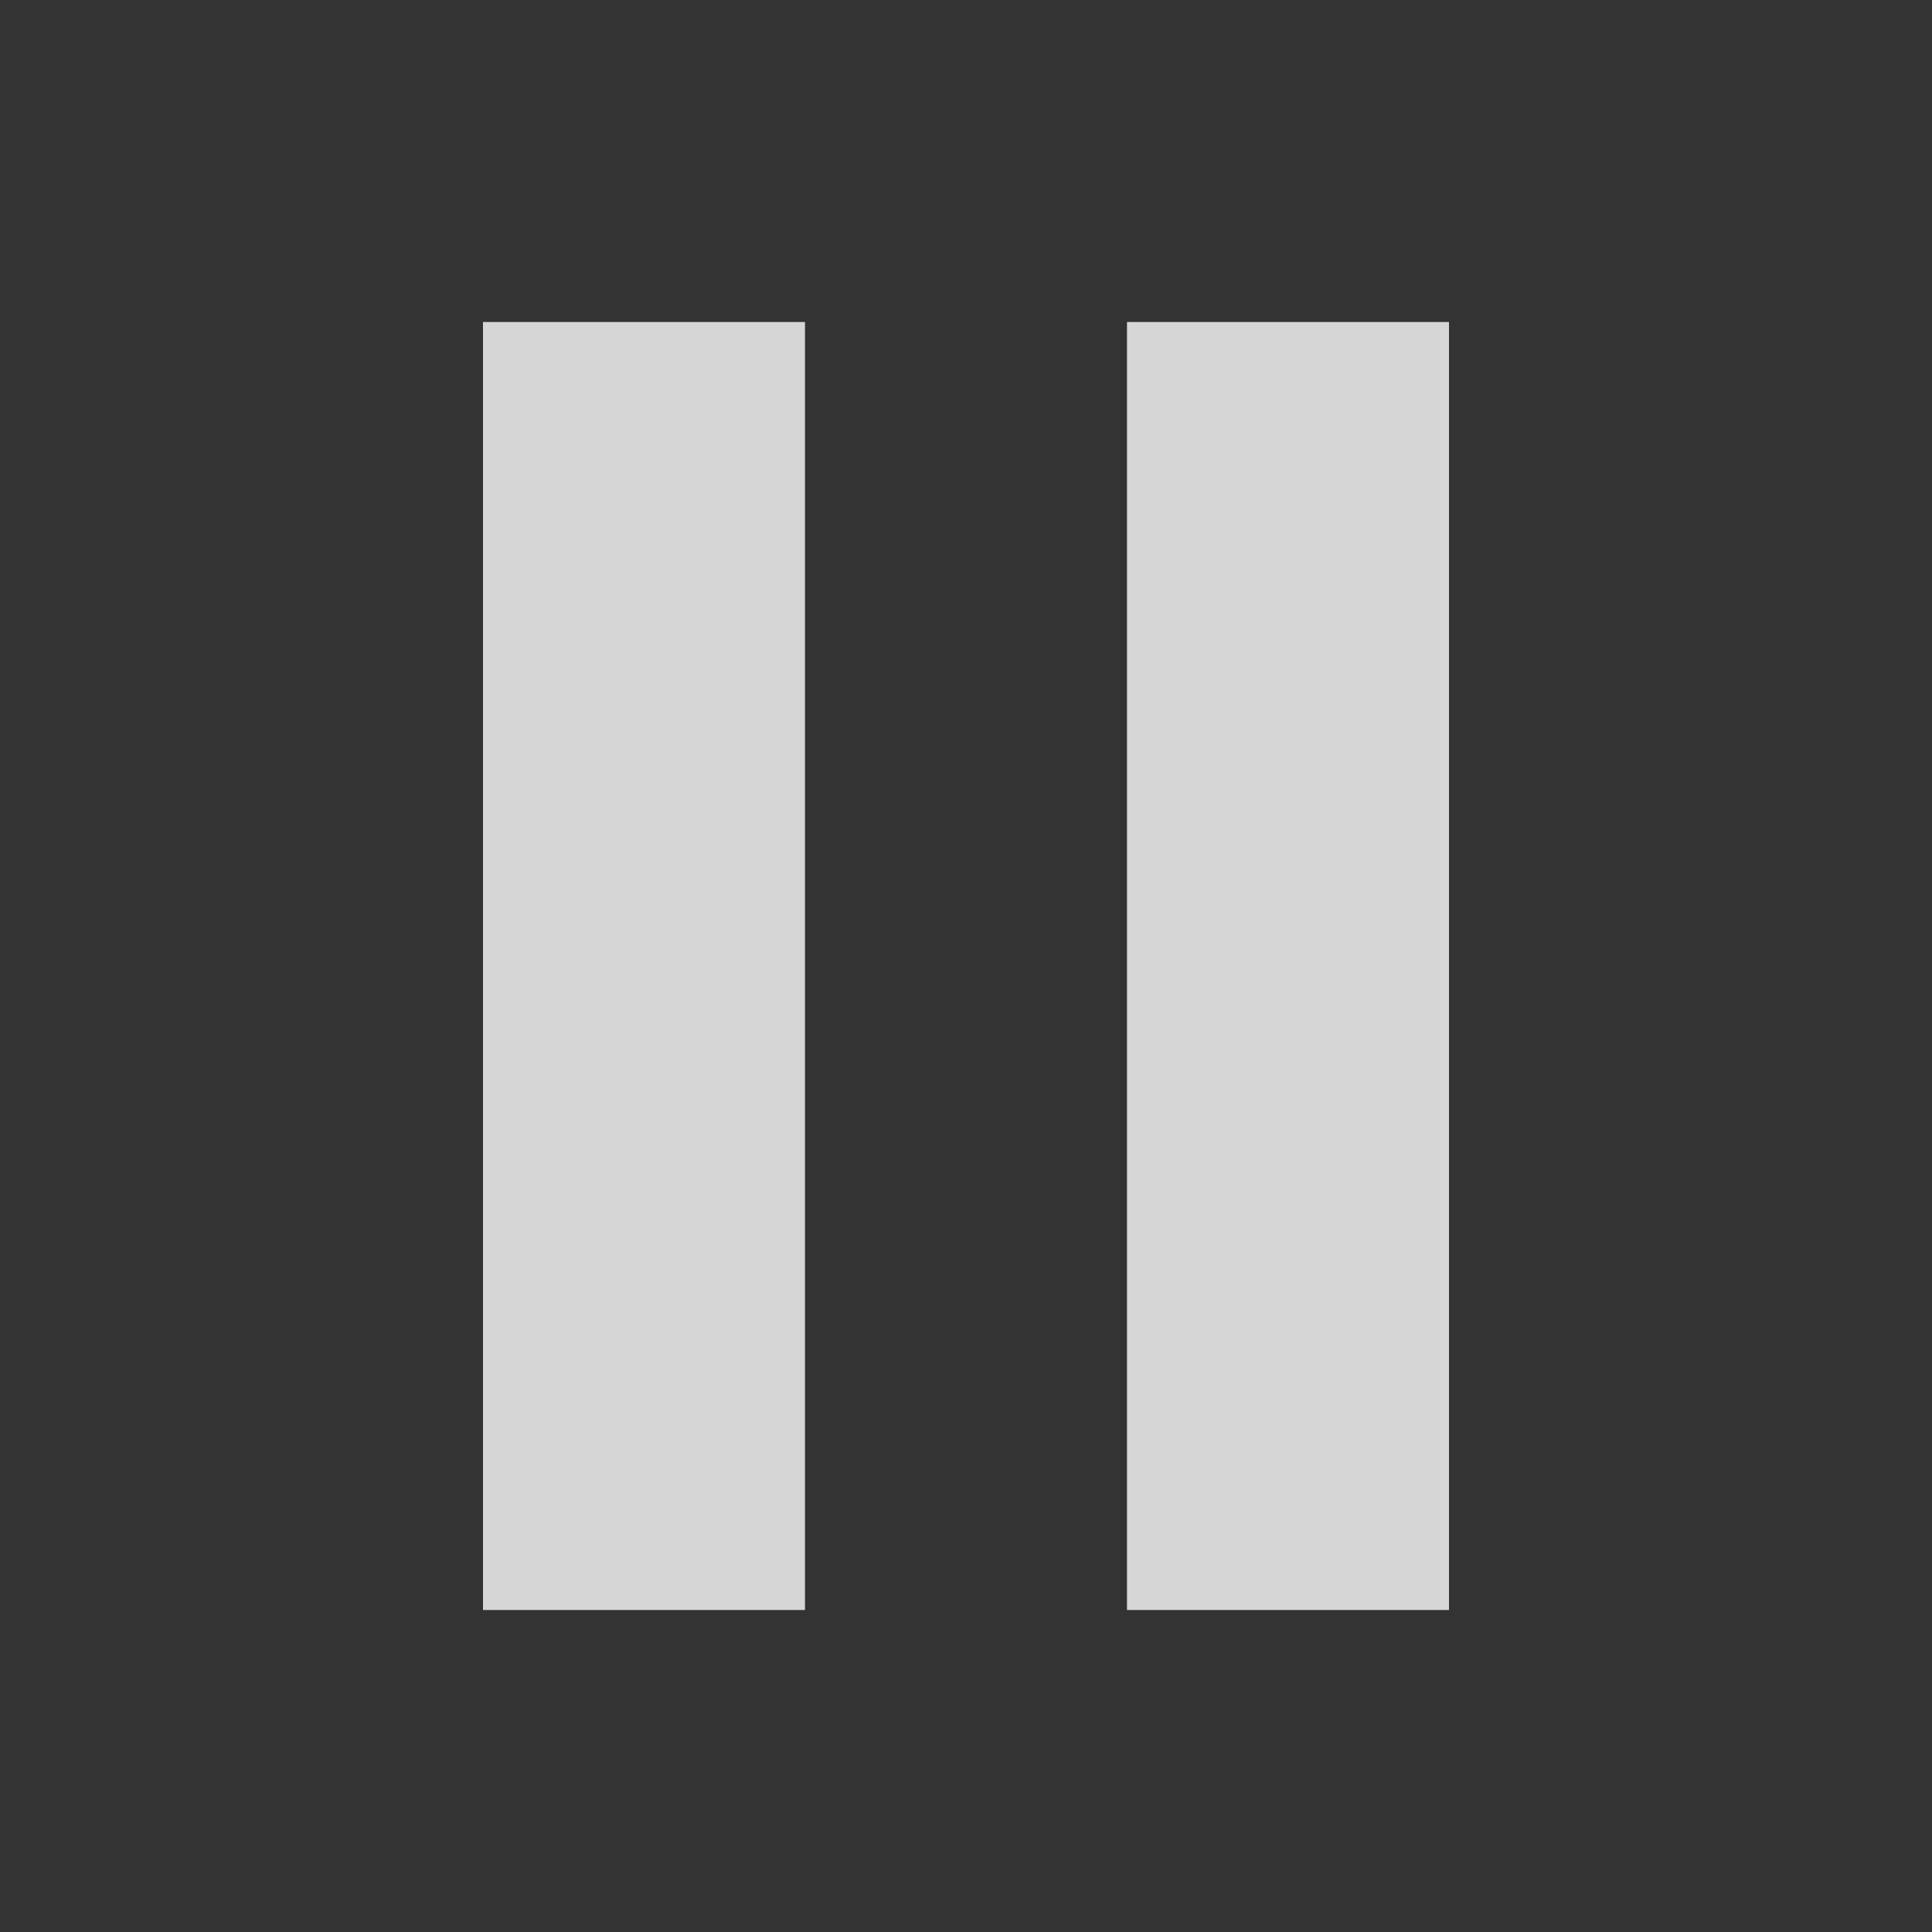 <?xml version="1.0" encoding="UTF-8"?>
<svg width="24px" height="24px" viewBox="0 0 24 24" version="1.1" xmlns="http://www.w3.org/2000/svg">
    <rect x="0" y="0" width="24" height="24" fill="#333333" stroke="none"/>
    <g stroke="none" stroke-width="1" fill="none" fill-rule="evenodd">
        <rect fill="#FFFFFF" fill-opacity="0.8" x="6" y="4" width="4" height="16"></rect>
        <rect fill="#FFFFFF" fill-opacity="0.8" x="14" y="4" width="4" height="16"></rect>
    </g>
</svg> 